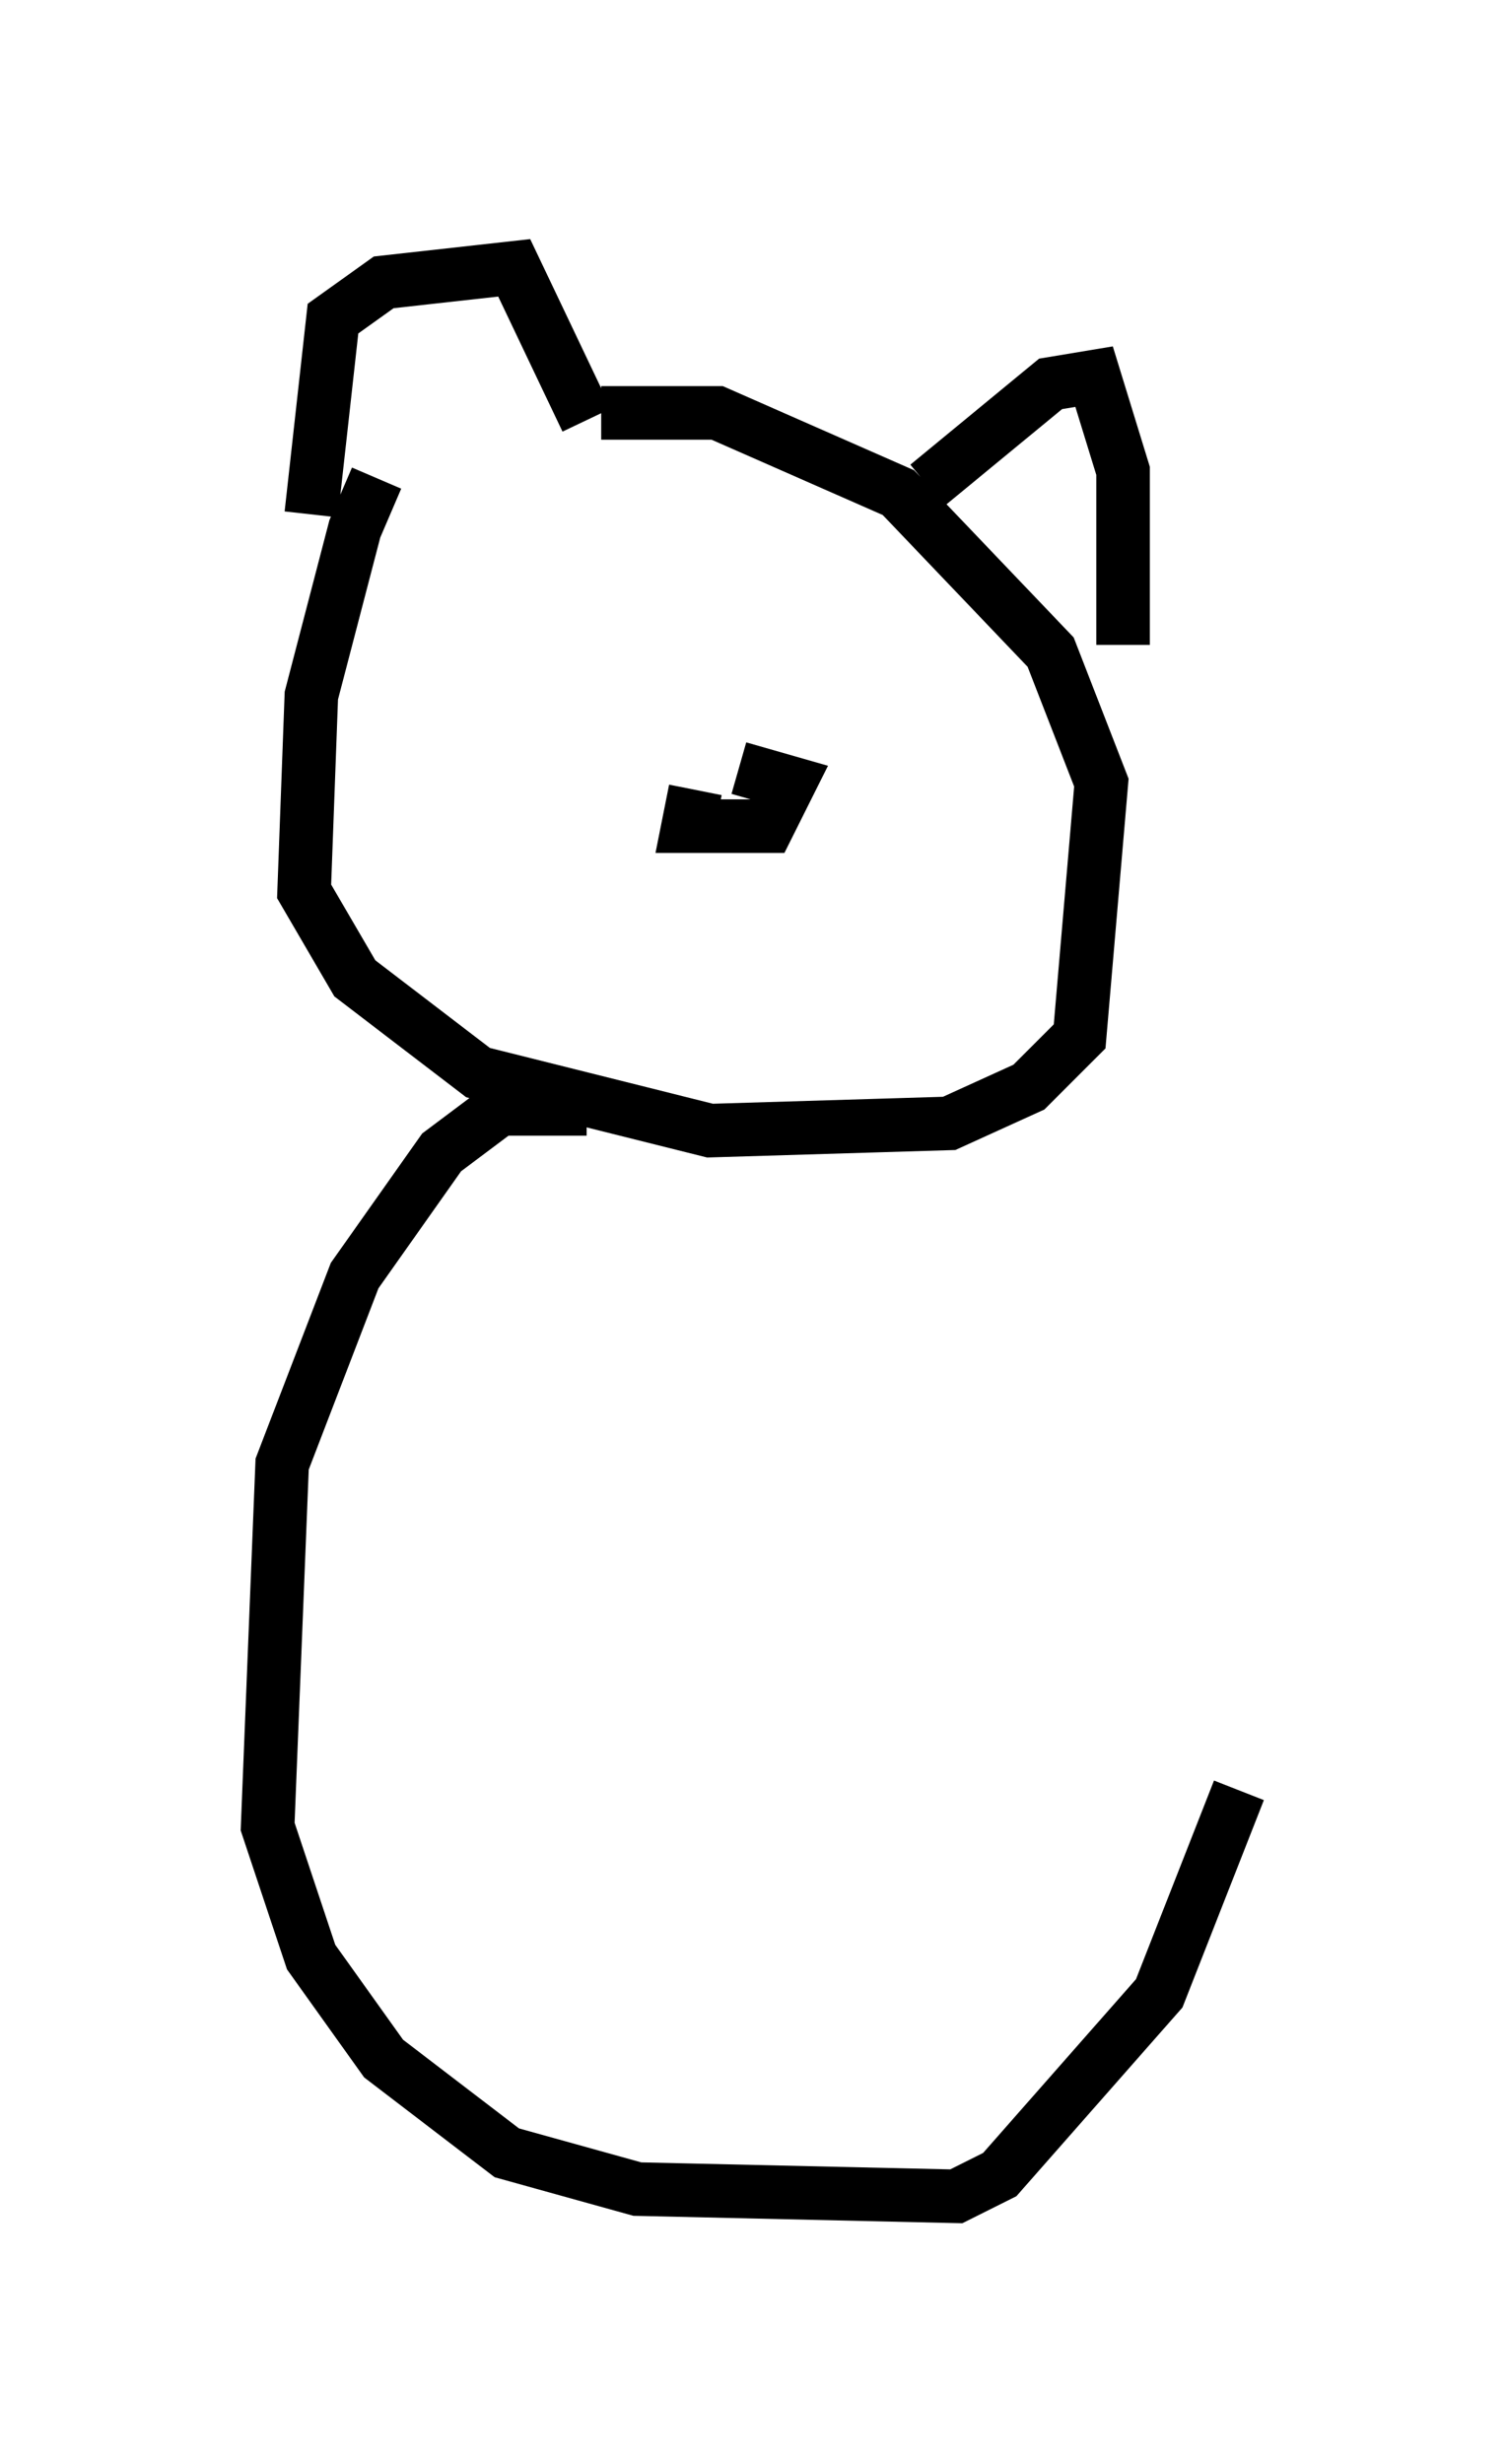 <?xml version="1.0" encoding="utf-8" ?>
<svg baseProfile="full" height="45.994" version="1.1" width="28.132" xmlns="http://www.w3.org/2000/svg" xmlns:ev="http://www.w3.org/2001/xml-events" xmlns:xlink="http://www.w3.org/1999/xlink"><defs /><rect fill="white" height="45.994" width="28.132" x="0" y="0" /><path d="M8.924, 7.706 m-1.894, 1.218 l-0.406, 0.947 -0.812, 3.112 l-0.135, 3.654 0.947, 1.624 l2.3, 1.759 4.33, 1.083 l4.465, -0.135 1.488, -0.677 l0.947, -0.947 0.406, -4.736 l-0.947, -2.436 -2.842, -2.977 l-3.383, -1.488 -2.165, 0.0 m-5.413, 1.894 l0.406, -3.654 0.947, -0.677 l2.436, -0.271 1.353, 2.842 m6.36, 1.218 l2.3, -1.894 0.812, -0.135 l0.541, 1.759 0.0, 3.248 m-7.984, 2.706 l-0.135, 0.677 1.488, 0.0 l0.406, -0.812 -0.947, -0.271 m-2.842, 6.36 l-1.624, 0.0 -1.083, 0.812 l-1.624, 2.3 -1.353, 3.518 l-0.271, 6.766 0.812, 2.436 l1.353, 1.894 2.3, 1.759 l2.436, 0.677 5.954, 0.135 l0.812, -0.406 2.977, -3.383 l1.488, -3.789 " fill="none" stroke="black" stroke-width="1" /></svg>